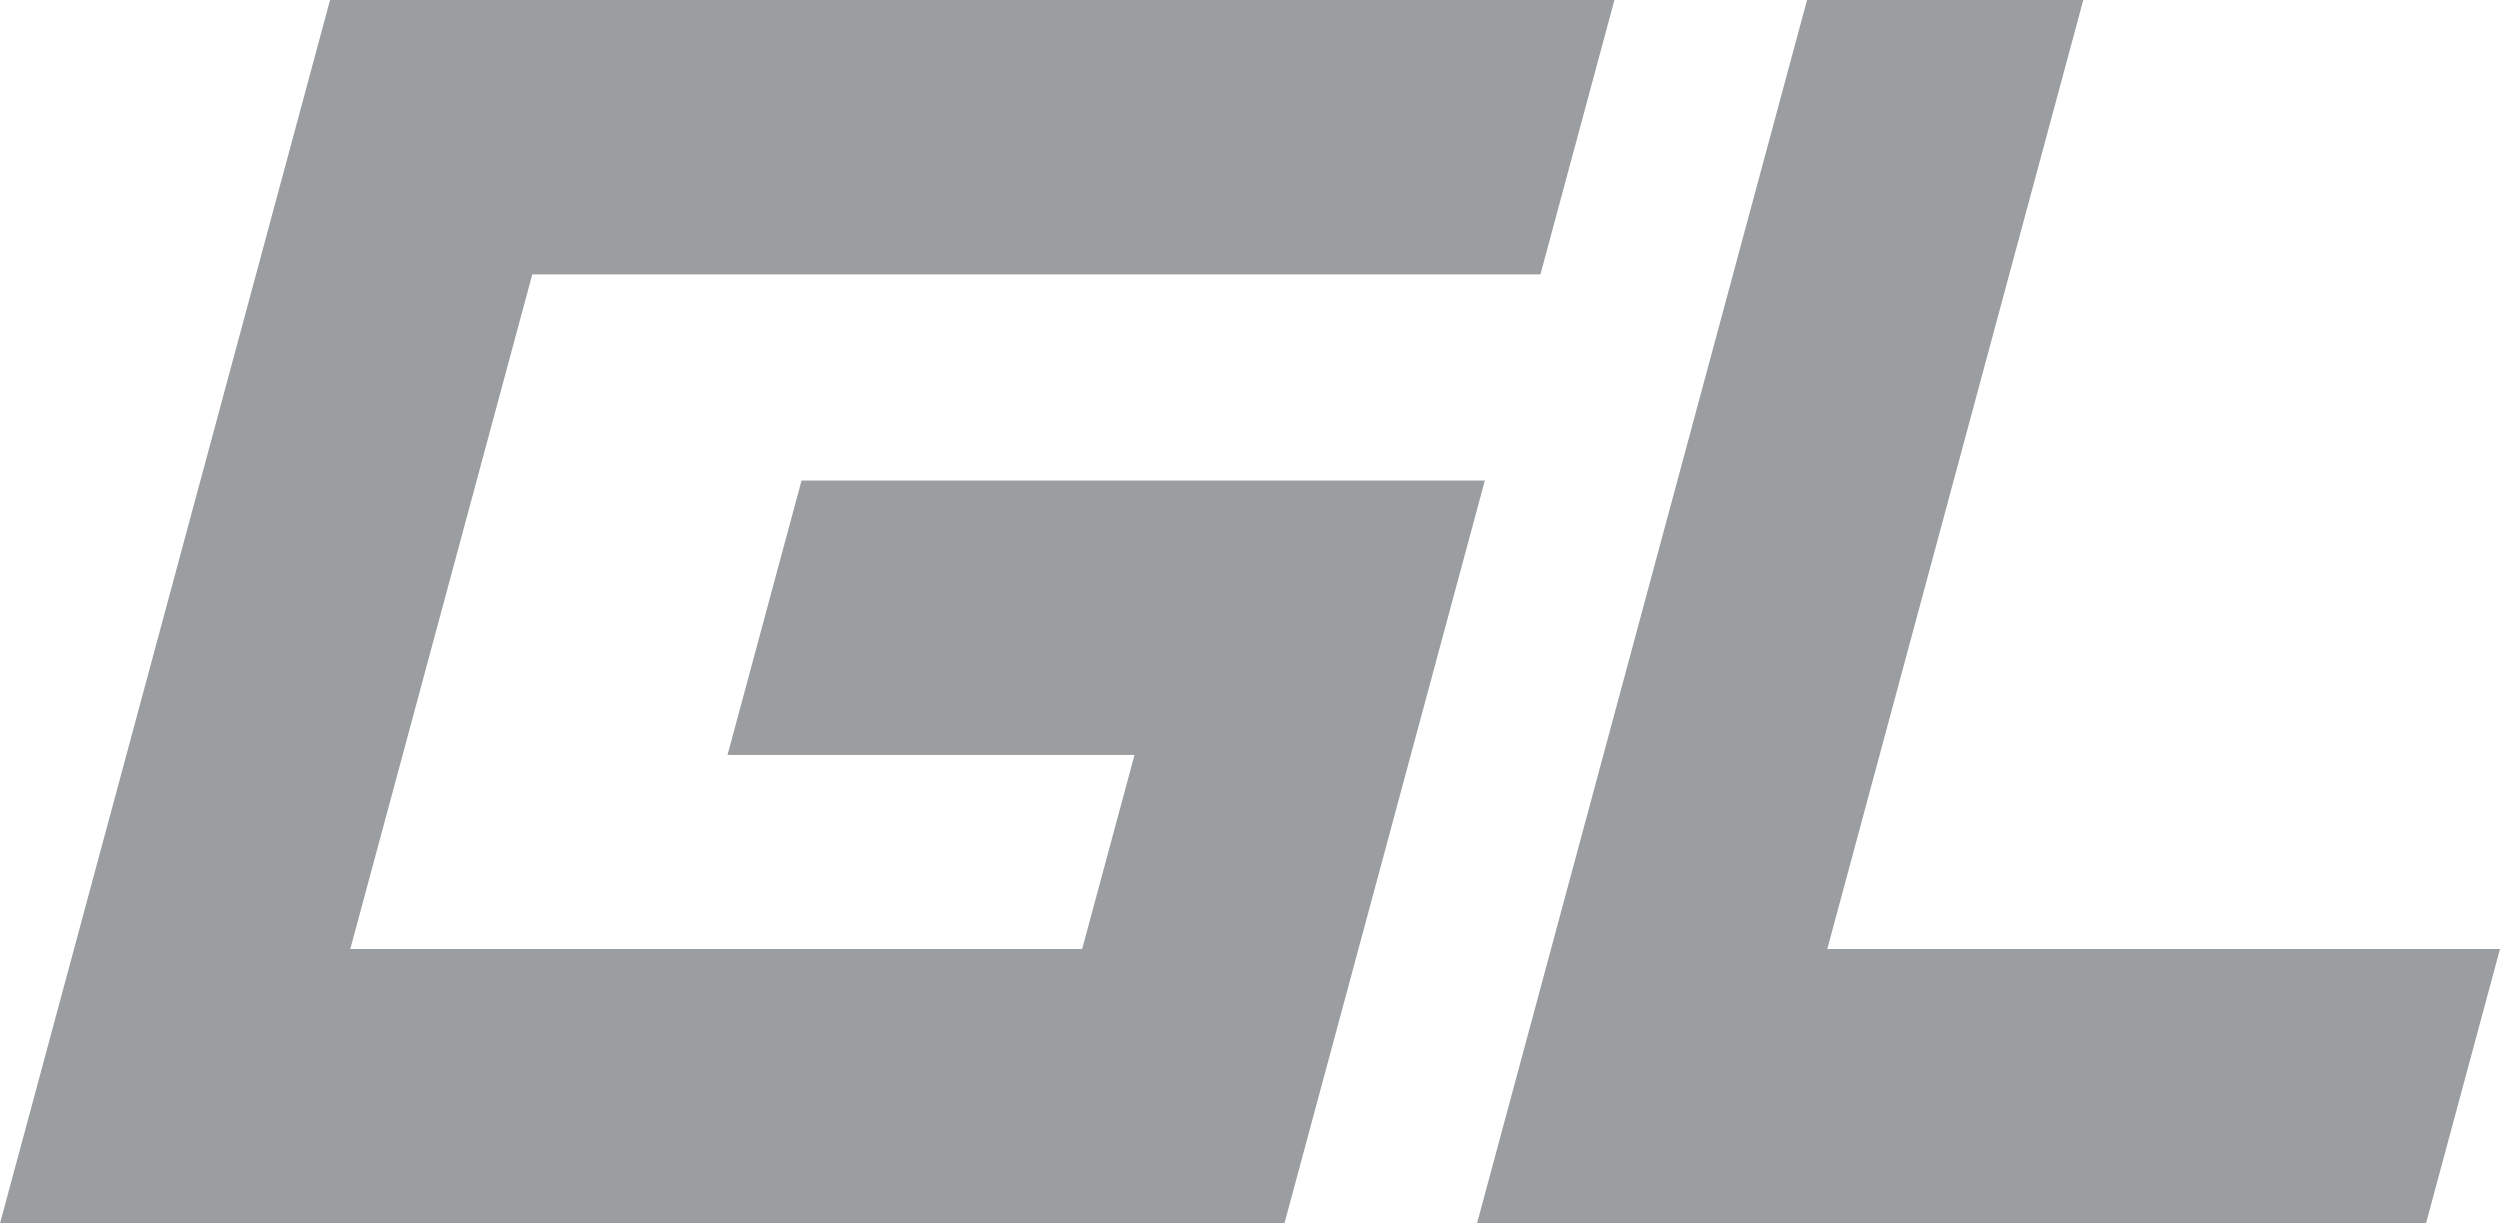 <svg width="94" height="46" viewBox="0 0 94 46" fill="none" xmlns="http://www.w3.org/2000/svg">
<g clip-path="url(#clip0_2003_629)">
<path fill-rule="evenodd" clip-rule="evenodd" d="M60.703 0L57.92 10.317H20.014L13.171 35.682H40.689L42.658 28.385H27.355L30.138 18.068H55.83L48.294 46H0L12.41 0H60.703Z" fill="#9B9EA0"/>
<path fill-rule="evenodd" clip-rule="evenodd" d="M67.946 0H78.332L68.706 35.682H94L91.217 45.999H55.535L67.945 0H67.946Z" fill="#9B9EA0"/>
</g>
<defs>
<clipPath id="clip0_2003_629">
<rect width="94" height="46" fill="white"/>
</clipPath>
</defs>
</svg>
